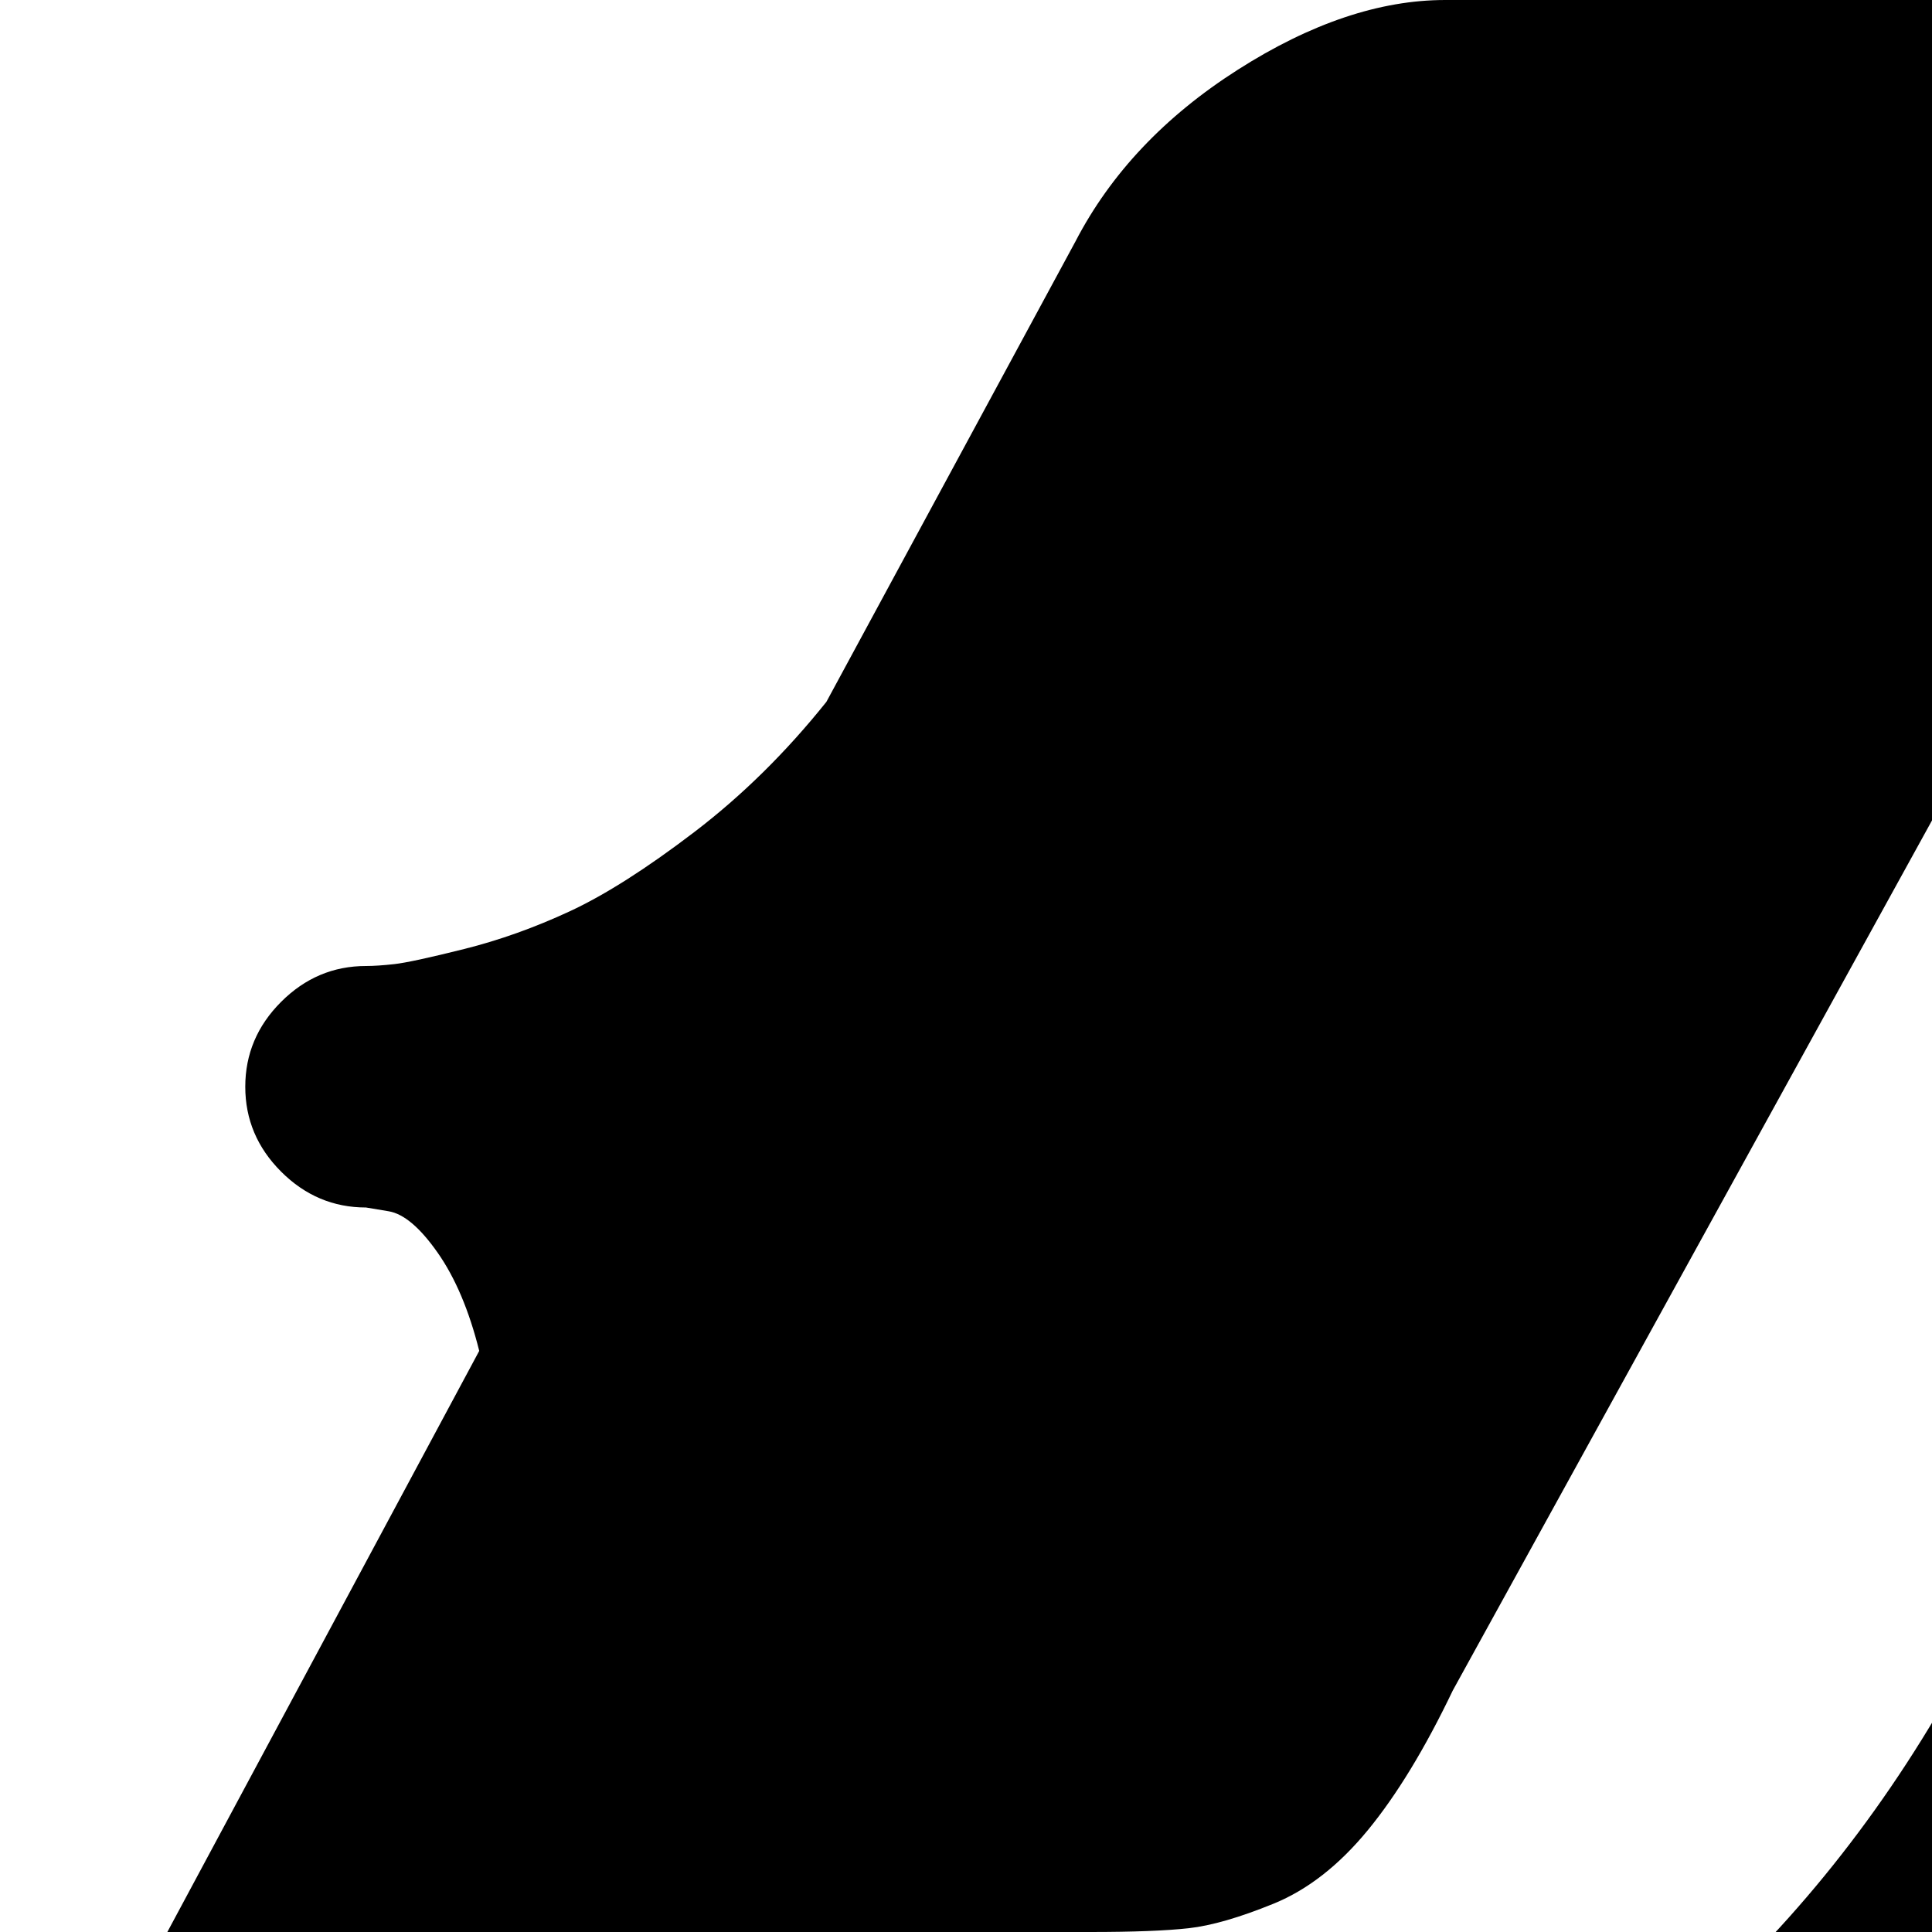 <svg xmlns="http://www.w3.org/2000/svg" version="1.1" viewBox="0 0 512 512" fill="currentColor"><path fill="currentColor" d="M1016 64L899 281q4 17 11 27t13 11l6 1q13 0 22.5 9.5T961 352t-9.5 22.5T929 384q-2 0-7 .5t-19.5 4.5t-28.5 10.5t-33 21t-35 34.5l-65 121q-14 27-43 45.5T643 640H39q-26 0-35-18.5t6-45.5l117-218q-4-16-11-26t-13-11l-6-1q-13 0-22.5-9.5T65 288t9.5-22.5T97 256q3 0 7.5-.5t18.5-4t28-10t33-21t35-34.5l66-122q14-27 43-45.5T383 0h604q26 0 35 18.5t-6 45.5M385 448q-11 23-22.5 37t-25 19.5T315 511t-26 1v64h66q44 0 88-37.5t74-90.5l139-256H526zM595 64l-34 64h130l34-64z"/></svg>